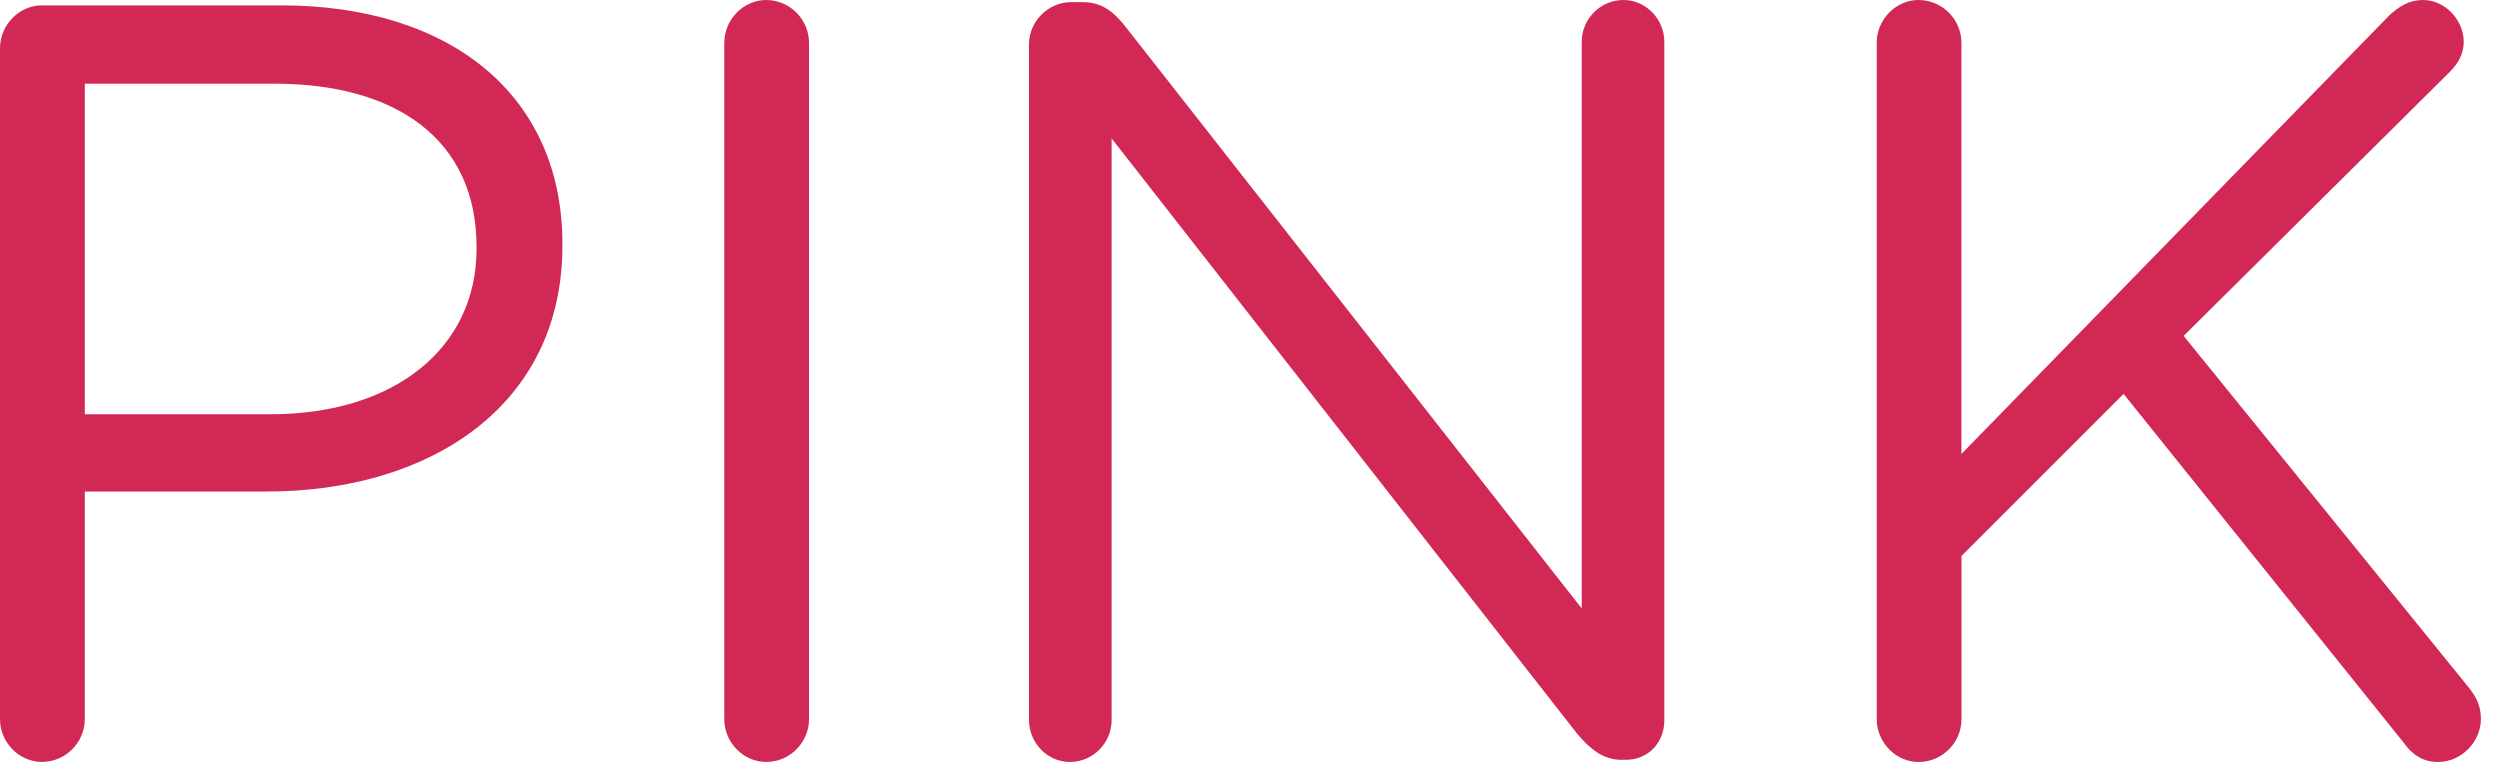 <?xml version="1.0" encoding="UTF-8"?>
<svg width="75px" height="23px" viewBox="0 0 75 23" version="1.1" xmlns="http://www.w3.org/2000/svg" xmlns:xlink="http://www.w3.org/1999/xlink">
    <!-- Generator: Sketch 47.1 (45422) - http://www.bohemiancoding.com/sketch -->
    <title>logo-pink-white-mobile</title>
    <desc>Created with Sketch.</desc>
    <defs></defs>
    <g id="Page-1" stroke="none" stroke-width="1" fill="none" fill-rule="evenodd">
        <g id="logo-pink-white-mobile" fill-rule="nonzero" fill="#D22856">
            <path d="M0,1.449 C0,0.741 0.58,0.161 1.256,0.161 L8.436,0.161 C13.523,0.161 16.872,2.865 16.872,7.308 L16.872,7.372 C16.872,12.233 12.815,14.745 8.018,14.745 L2.544,14.745 L2.544,21.57 C2.544,22.278 1.964,22.858 1.256,22.858 C0.58,22.859 0,22.279 0,21.571 L0,1.449 Z M8.114,12.428 C11.848,12.428 14.296,10.432 14.296,7.47 L14.296,7.405 C14.296,4.185 11.881,2.511 8.242,2.511 L2.544,2.511 L2.544,12.428 L8.114,12.428 Z" id="Shape"></path>
            <path d="M21.729,1.288 C21.729,0.58 22.308,0 22.983,0 C23.692,0 24.271,0.58 24.271,1.288 L24.271,21.571 C24.271,22.279 23.692,22.859 22.983,22.859 C22.307,22.859 21.728,22.279 21.728,21.571 L21.728,1.288 L21.729,1.288 Z" id="Shape"></path>
            <path d="M30.87,1.32 C30.87,0.644 31.449,0.064 32.126,0.064 L32.48,0.064 C33.06,0.064 33.414,0.354 33.768,0.804 L47.452,18.254 L47.452,1.256 C47.451,0.58 47.998,0 48.707,0 C49.383,0 49.93,0.58 49.93,1.256 L49.93,21.604 C49.93,22.28 49.448,22.795 48.772,22.795 L48.643,22.795 C48.095,22.795 47.709,22.473 47.323,22.023 L33.349,4.153 L33.349,21.603 C33.349,22.279 32.802,22.859 32.094,22.859 C31.417,22.859 30.87,22.279 30.87,21.603 L30.87,1.32 L30.87,1.32 Z" id="Shape"></path>
            <path d="M56.3,1.288 C56.3,0.58 56.879,0 57.556,0 C58.264,0 58.843,0.58 58.843,1.288 L58.843,13.619 L71.689,0.451 C71.979,0.193 72.269,0 72.688,0 C73.364,0 73.912,0.612 73.912,1.256 C73.912,1.61 73.751,1.9 73.493,2.157 L65.509,10.077 L74.073,20.638 C74.298,20.928 74.427,21.185 74.427,21.572 C74.427,22.248 73.848,22.86 73.14,22.86 C72.657,22.86 72.334,22.602 72.11,22.28 L63.707,11.817 L58.845,16.678 L58.845,21.572 C58.845,22.28 58.266,22.86 57.558,22.86 C56.881,22.86 56.302,22.28 56.302,21.572 L56.302,1.288 L56.3,1.288 Z" id="Shape"></path>
        </g>
    </g>
</svg>
